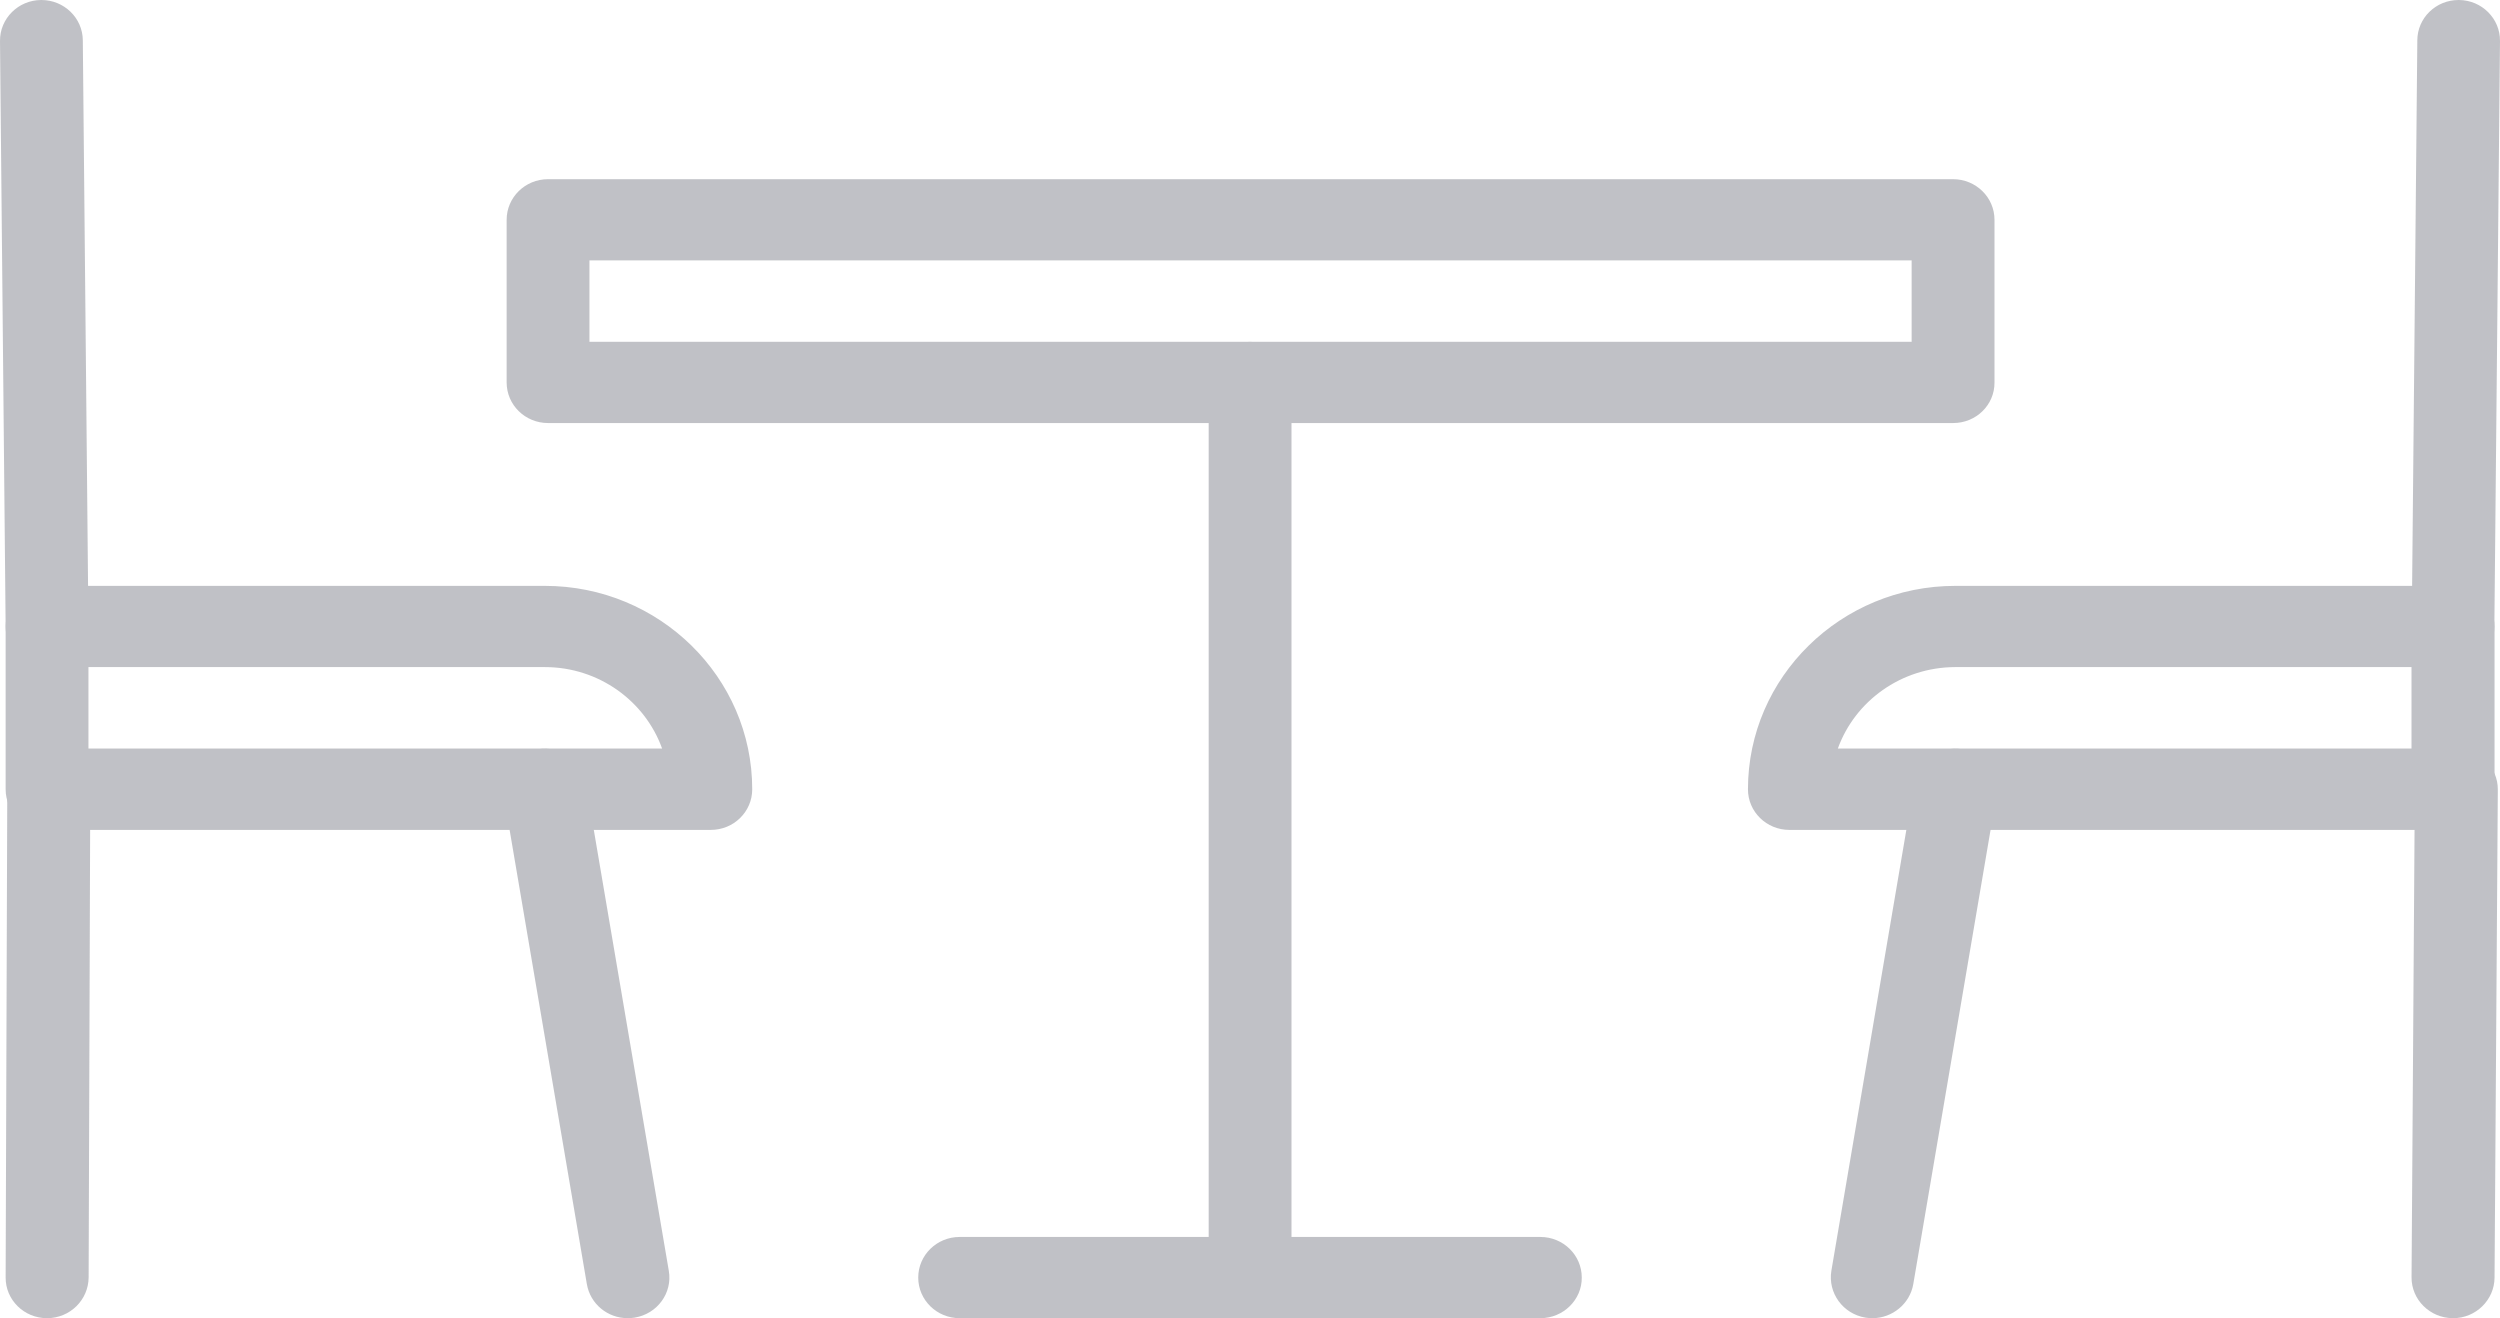<svg width="55" height="29" viewBox="0 0 55 29" fill="none" xmlns="http://www.w3.org/2000/svg">
<g opacity="0.5" clip-path="url(#clip0)">
<path d="M42.971 9.307H12.057C11.553 9.307 11.146 8.908 11.146 8.414V4.836C11.146 4.342 11.553 3.942 12.057 3.942H42.967C43.471 3.942 43.879 4.342 43.879 4.836V8.414C43.883 8.908 43.475 9.307 42.971 9.307ZM12.968 7.52H42.056V5.729H12.968V7.52Z" fill="#82848D"/>
<path d="M27.502 29C26.998 29 26.591 28.6 26.591 28.107V8.414C26.591 7.92 26.998 7.521 27.502 7.521C28.006 7.521 28.413 7.92 28.413 8.414V28.103C28.413 28.596 28.006 29 27.502 29Z" fill="#82848D"/>
<path d="M33.888 29H21.112C20.609 29 20.201 28.6 20.201 28.107C20.201 27.613 20.609 27.213 21.112 27.213H33.888C34.392 27.213 34.799 27.613 34.799 28.107C34.803 28.596 34.392 29 33.888 29Z" fill="#82848D"/>
<path d="M53.968 18.258H39.366C38.863 18.258 38.455 17.859 38.455 17.365C38.455 14.896 40.501 12.889 43.019 12.889H53.968C54.472 12.889 54.88 13.289 54.88 13.783V17.365C54.88 17.859 54.472 18.258 53.968 18.258ZM40.433 16.467H53.053V14.676H43.015C41.824 14.68 40.809 15.425 40.433 16.467Z" fill="#82848D"/>
<path d="M53.969 29C53.965 29 53.965 29 53.961 29C53.457 28.996 53.05 28.592 53.054 28.099L53.126 17.361C53.13 16.867 53.537 16.471 54.037 16.471C54.041 16.471 54.041 16.471 54.045 16.471C54.548 16.475 54.956 16.879 54.952 17.372L54.88 28.11C54.876 28.6 54.468 29 53.969 29Z" fill="#82848D"/>
<path d="M41.193 29C41.145 29 41.093 28.996 41.041 28.988C40.546 28.906 40.21 28.447 40.29 27.957L42.116 17.22C42.2 16.734 42.668 16.401 43.167 16.483C43.663 16.565 43.999 17.024 43.919 17.514L42.092 28.252C42.017 28.686 41.629 29 41.193 29Z" fill="#82848D"/>
<path d="M53.969 14.68C53.965 14.68 53.965 14.68 53.961 14.68C53.457 14.676 53.054 14.273 53.058 13.779L53.181 0.89C53.181 0.396 53.589 0 54.089 0C54.093 0 54.093 0 54.097 0C54.6 0.004 55.004 0.408 55 0.901L54.876 13.791C54.876 14.284 54.468 14.68 53.969 14.68Z" fill="#82848D"/>
<path d="M15.637 18.258H1.035C0.532 18.258 0.124 17.859 0.124 17.365V13.783C0.124 13.289 0.532 12.889 1.035 12.889H11.985C14.502 12.889 16.549 14.896 16.549 17.365C16.549 17.859 16.141 18.258 15.637 18.258ZM1.946 16.467H14.566C14.191 15.425 13.176 14.676 11.985 14.676H1.946V16.467Z" fill="#82848D"/>
<path d="M1.035 29C1.035 29 1.031 29 1.035 29C0.528 29 0.12 28.596 0.124 28.103L0.16 17.361C0.16 16.867 0.572 16.467 1.071 16.467H1.075C1.579 16.467 1.986 16.871 1.986 17.365L1.95 28.103C1.946 28.6 1.539 29 1.035 29Z" fill="#82848D"/>
<path d="M13.81 29C13.371 29 12.987 28.691 12.911 28.252L11.085 17.514C11.001 17.028 11.337 16.565 11.836 16.483C12.332 16.401 12.803 16.73 12.887 17.22L14.714 27.958C14.798 28.444 14.462 28.906 13.962 28.988C13.911 28.996 13.858 29 13.81 29Z" fill="#82848D"/>
<path d="M1.035 14.68C0.536 14.68 0.128 14.284 0.124 13.795L2.94203e-05 0.901C-0.004 0.408 0.4 0.004 0.903 0C0.907 0 0.907 0 0.911 0C1.411 0 1.818 0.396 1.822 0.886L1.946 13.775C1.95 14.269 1.547 14.672 1.043 14.676C1.039 14.68 1.039 14.68 1.035 14.68Z" fill="#82848D"/>
</g>
<defs>
<clipPath id="clip0">
<rect width="55" height="29" fill="white"/>
</clipPath>
</defs>
</svg>
